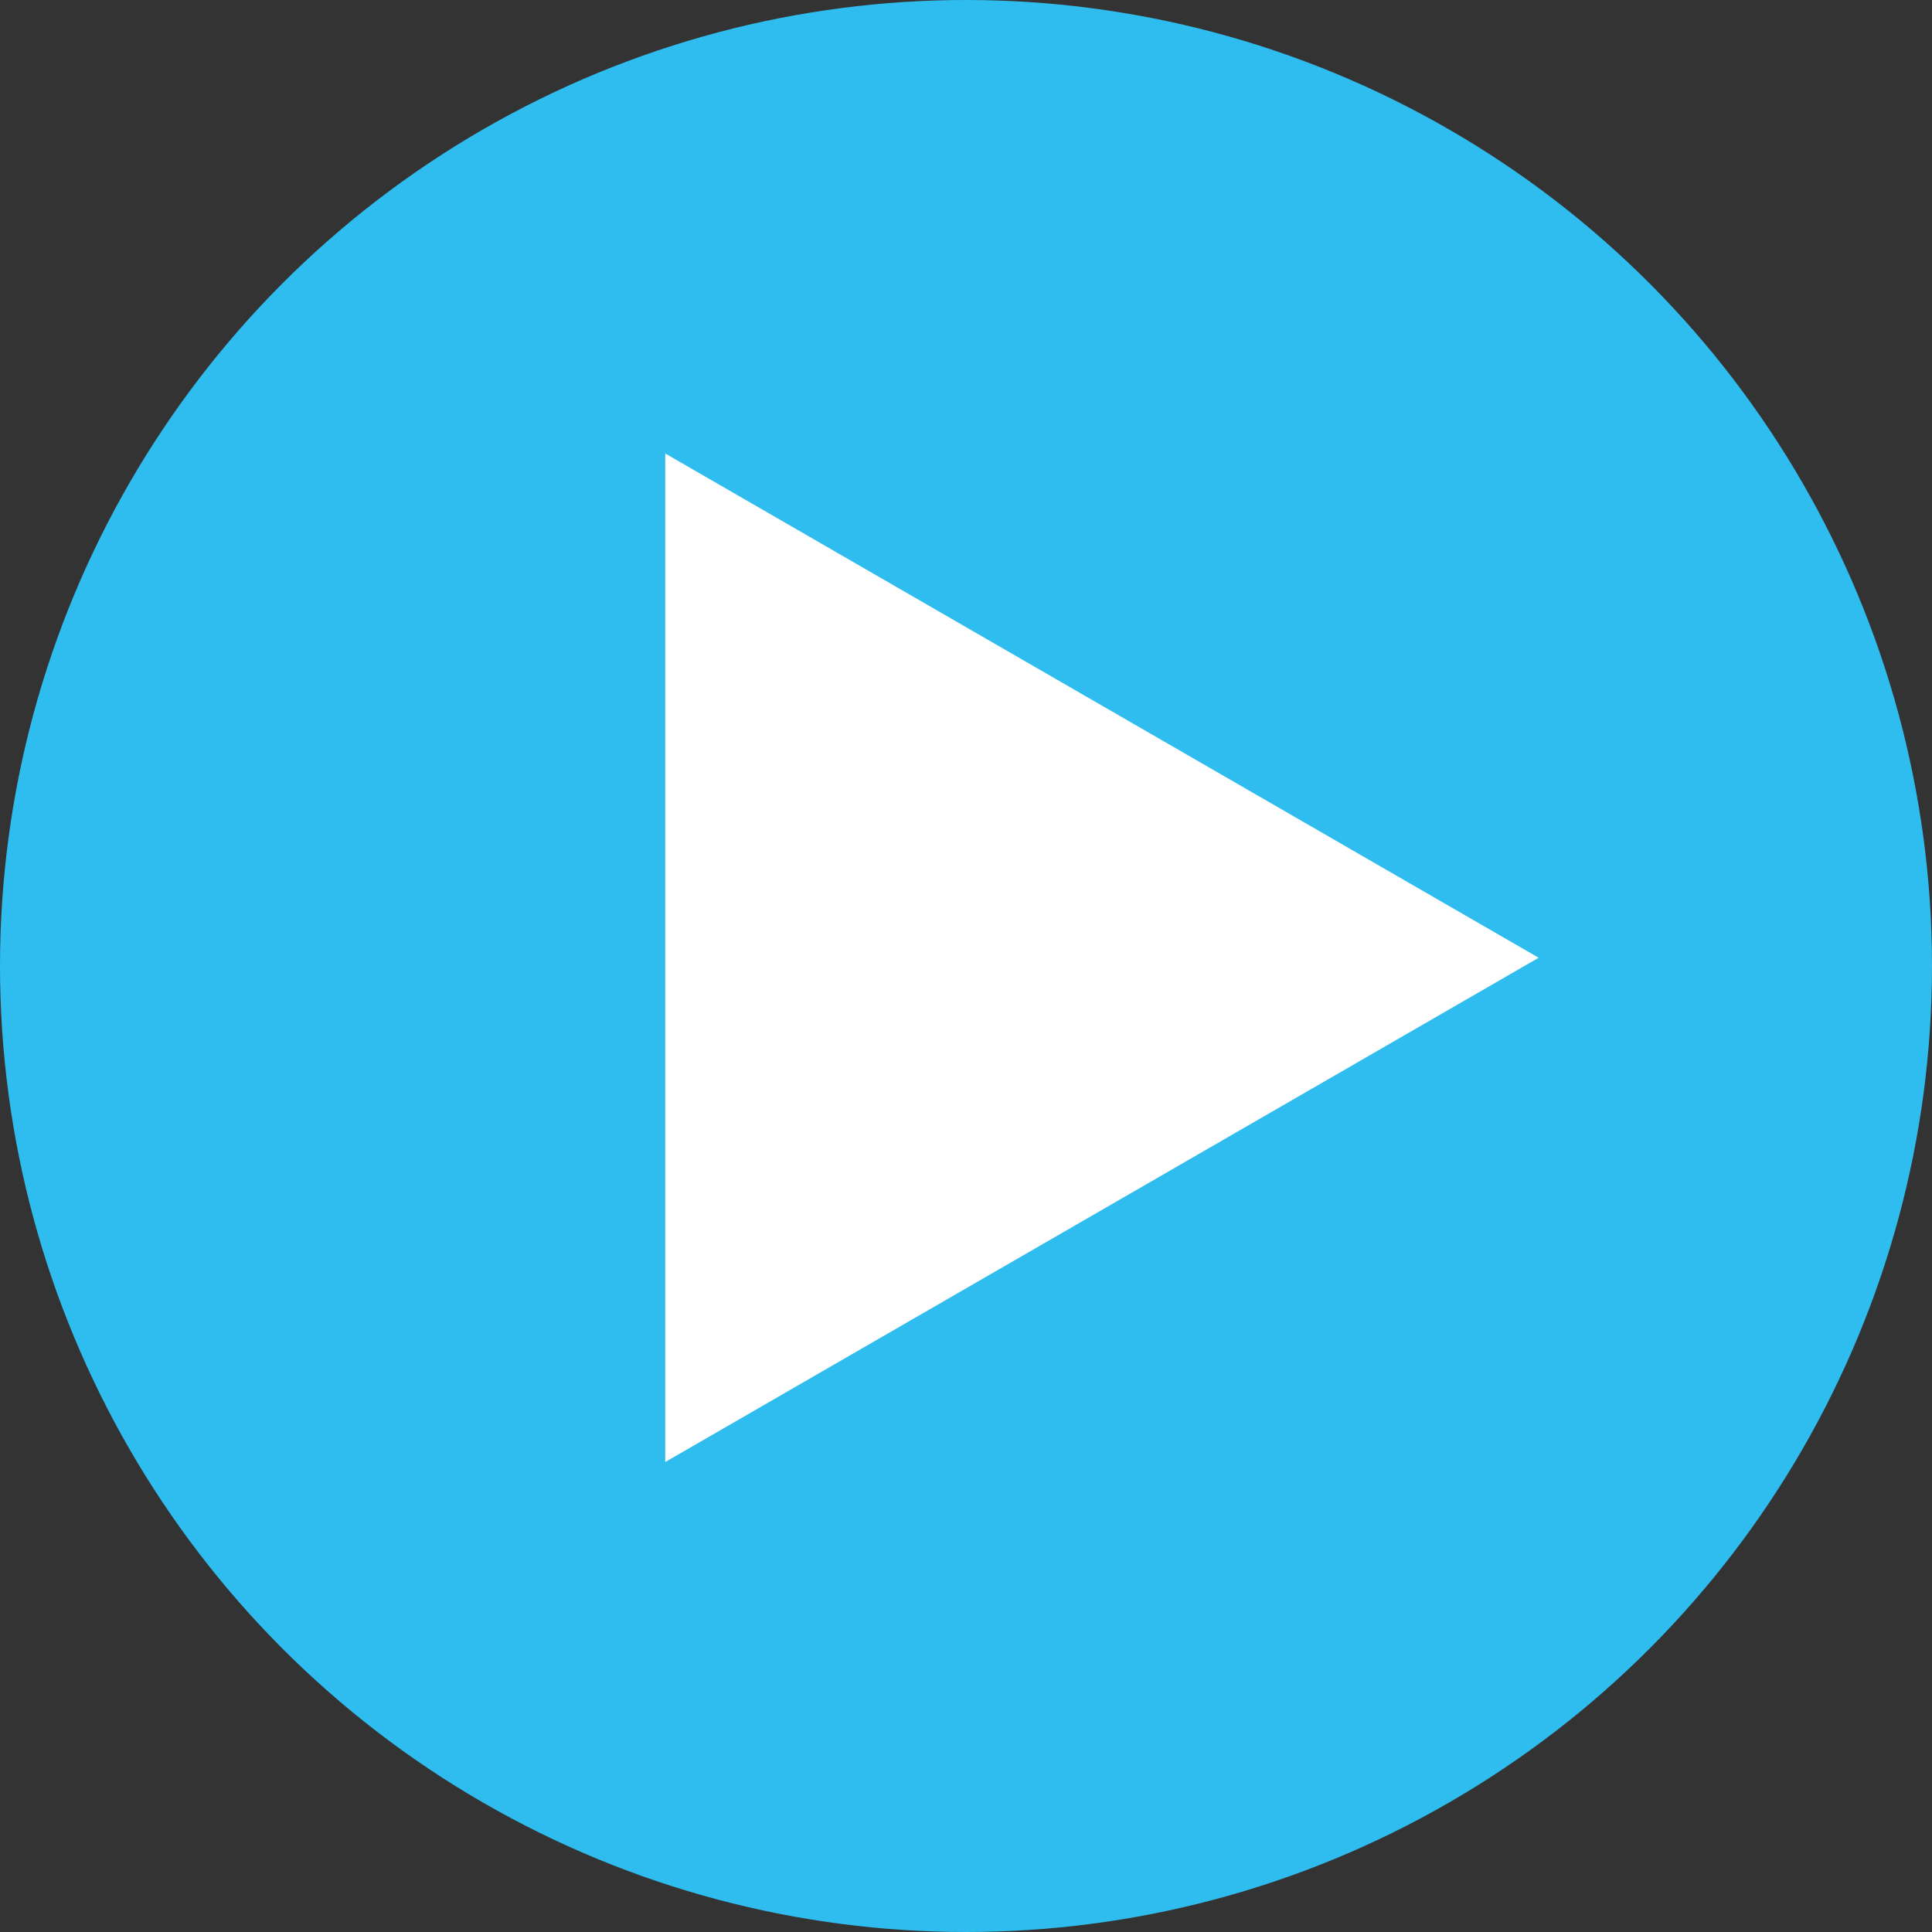 <svg width="96" height="96" viewBox="0 0 96 96" fill="none" xmlns="http://www.w3.org/2000/svg">
<rect x="0" y="0" width="96" height="96" fill="#333333" stroke="none"/>
<circle cx="48" cy="48" r="48" fill="#2FBDF0"/>
<path d="M33.056 22.534L76.455 47.59L33.056 72.647L33.056 22.534Z" fill="white"/>
</svg>
